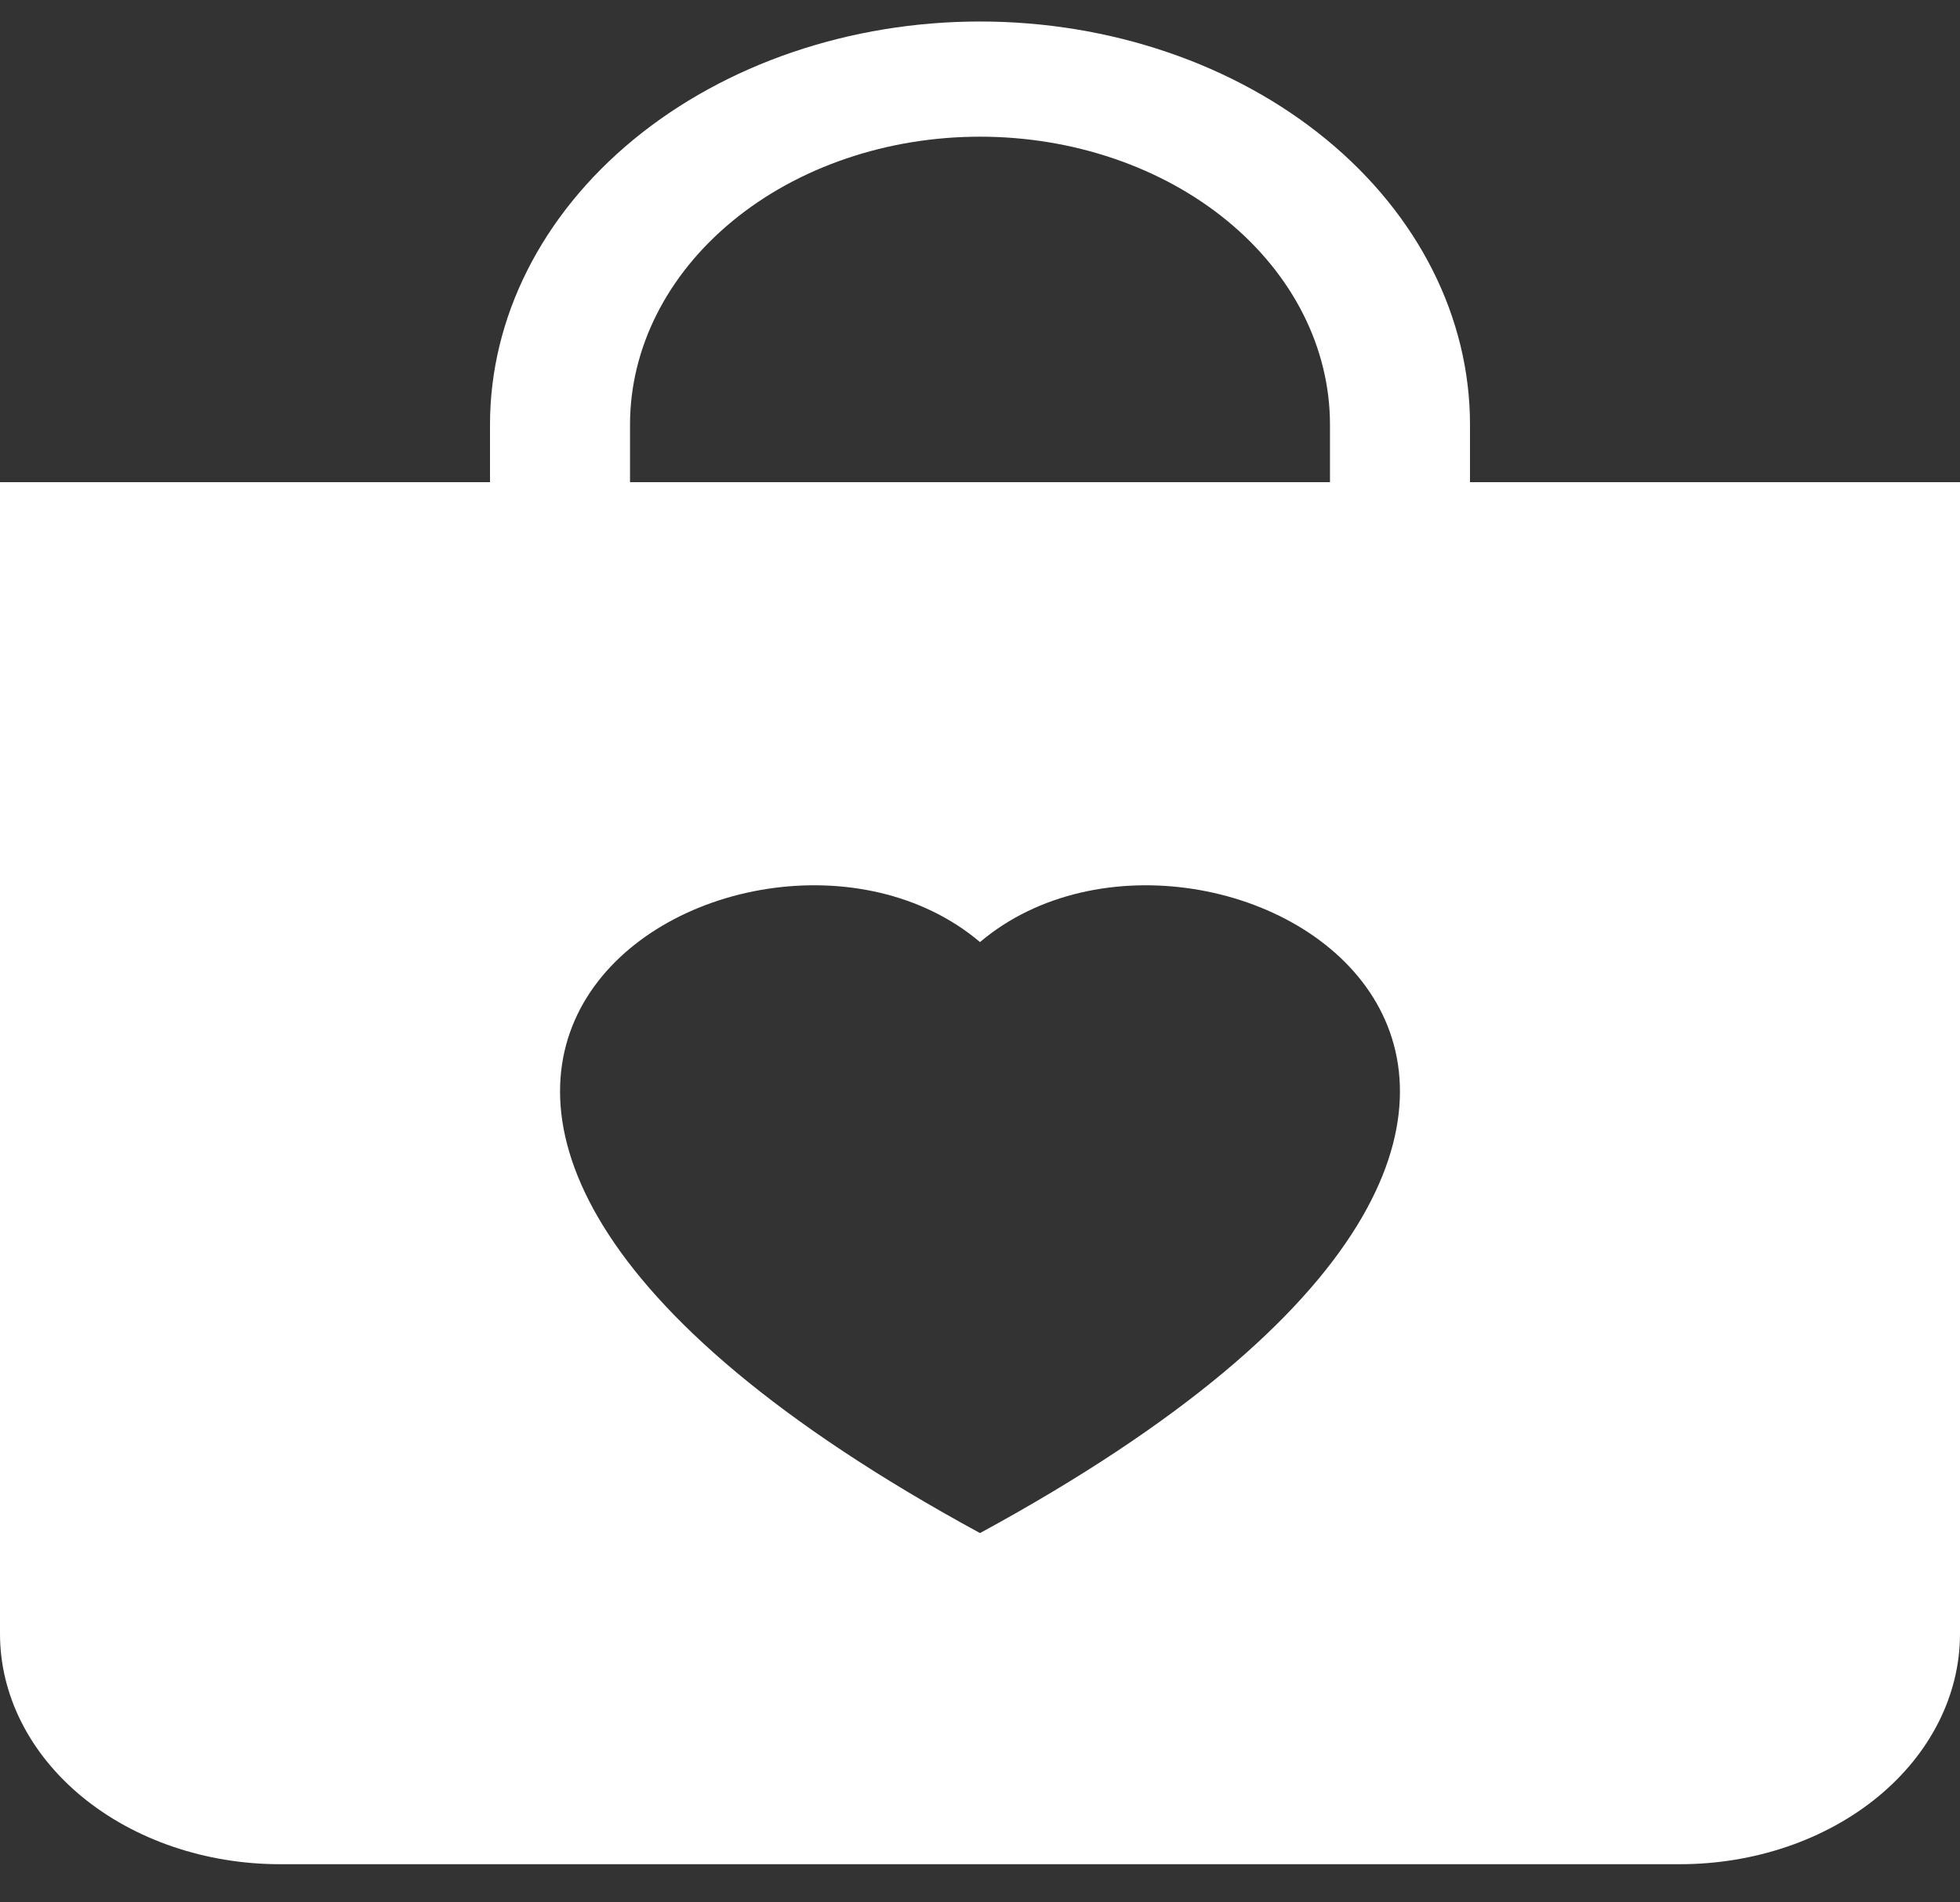 <svg width="34" height="33" viewBox="0 0 34 33" fill="none" xmlns="http://www.w3.org/2000/svg">
<rect x="0" y="0" width="34" height="33" fill="#333333" stroke="none"/>
<path d="M25.5 8.364V7.366C25.5 5.511 24.605 3.733 23.01 2.421C21.416 1.11 19.254 0.373 17 0.373C14.746 0.373 12.584 1.11 10.99 2.421C9.396 3.733 8.5 5.511 8.5 7.366V8.364H0V28.342C0 29.402 0.512 30.418 1.423 31.168C2.334 31.917 3.569 32.338 4.857 32.338H29.143C30.431 32.338 31.666 31.917 32.577 31.168C33.488 30.418 34 29.402 34 28.342V8.364H25.5ZM17 2.371C18.61 2.371 20.155 2.897 21.293 3.834C22.432 4.771 23.071 6.041 23.071 7.366V8.364H10.929V7.366C10.929 6.041 11.568 4.771 12.707 3.834C13.845 2.897 15.39 2.371 17 2.371ZM17 16.342C21.041 12.923 31.146 18.905 17 26.594C2.854 18.903 12.959 12.923 17 16.342Z" fill="white"/>
</svg>
